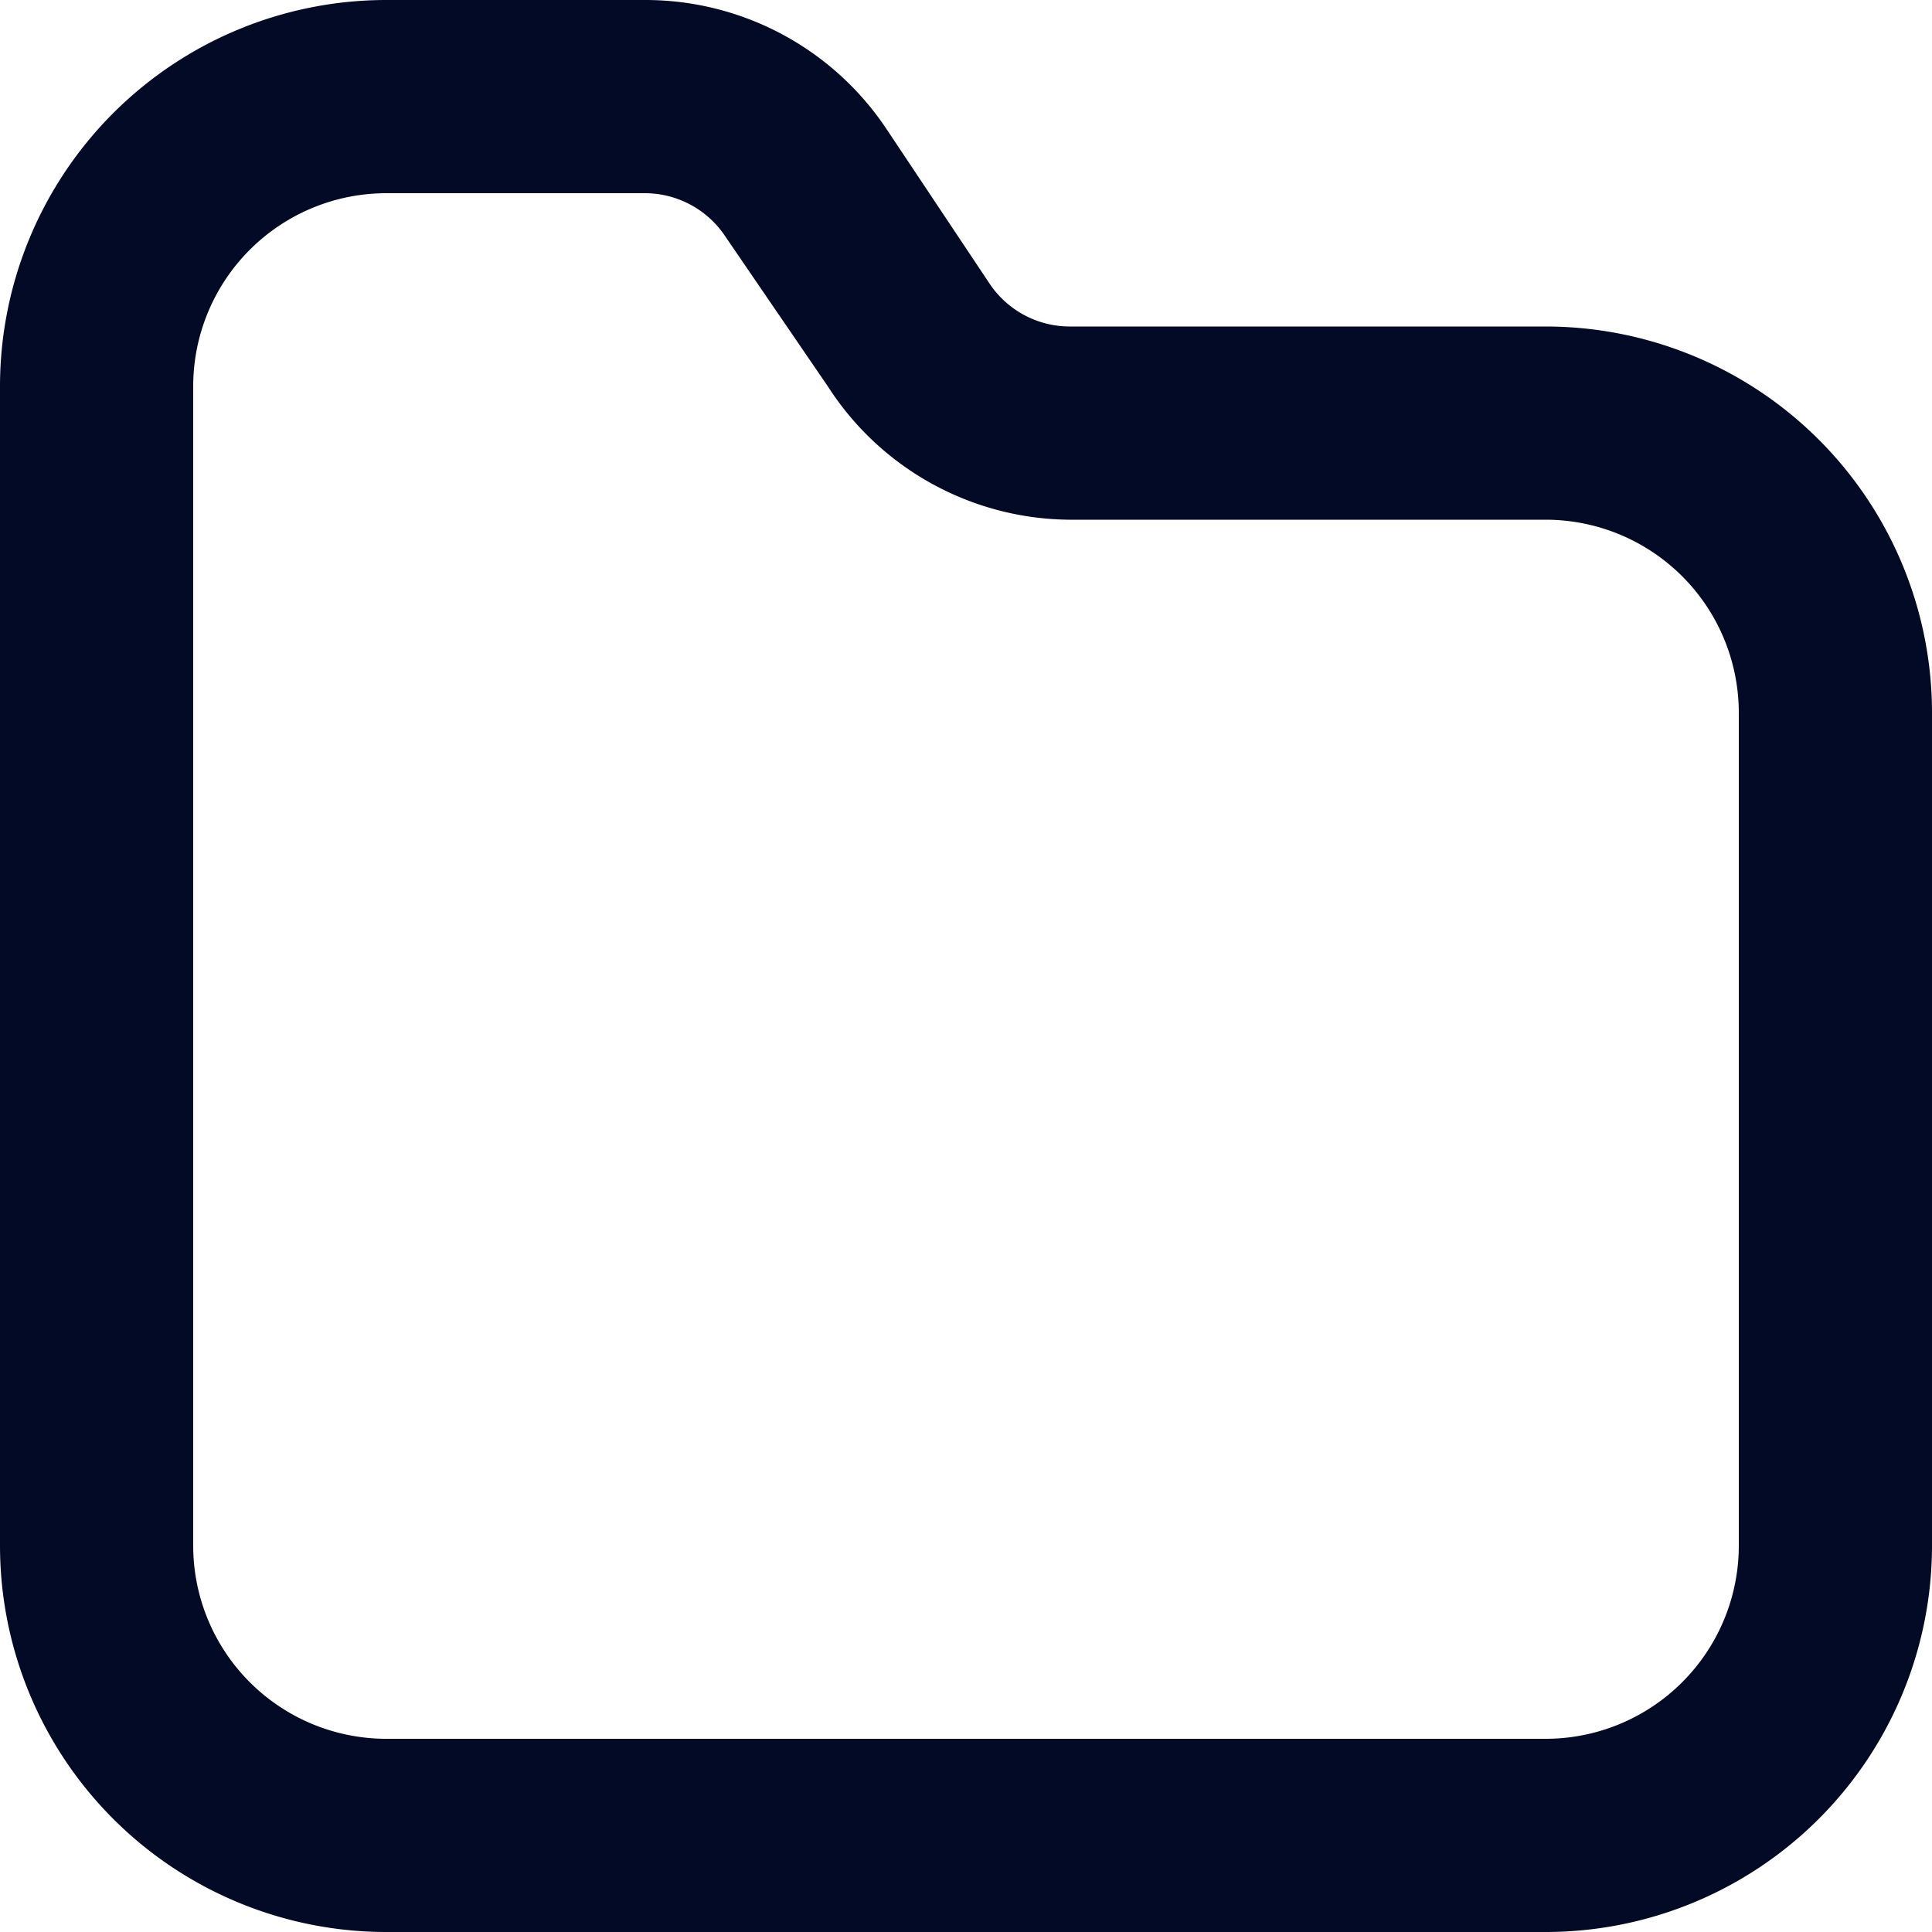 <svg id="Calque_1" data-name="Calque 1" xmlns="http://www.w3.org/2000/svg" viewBox="0 0 20 20"><defs><style>.cls-1{fill:#020a26;fill-rule:evenodd;}</style></defs><path class="cls-1" d="M4,2A2,2,0,0,0,2,4V16a2,2,0,0,0,2,2H16a2,2,0,0,0,2-2V7.38a2,2,0,0,0-2-2H11.07A3,3,0,0,1,8.57,4L7.51,2.45A1,1,0,0,0,6.68,2ZM0,4A4,4,0,0,1,4,0H6.68a3,3,0,0,1,2.5,1.34l1.06,1.59a1,1,0,0,0,.83.45H16a4,4,0,0,1,4,4V16a4,4,0,0,1-4,4H4a4,4,0,0,1-4-4Z"/></svg>